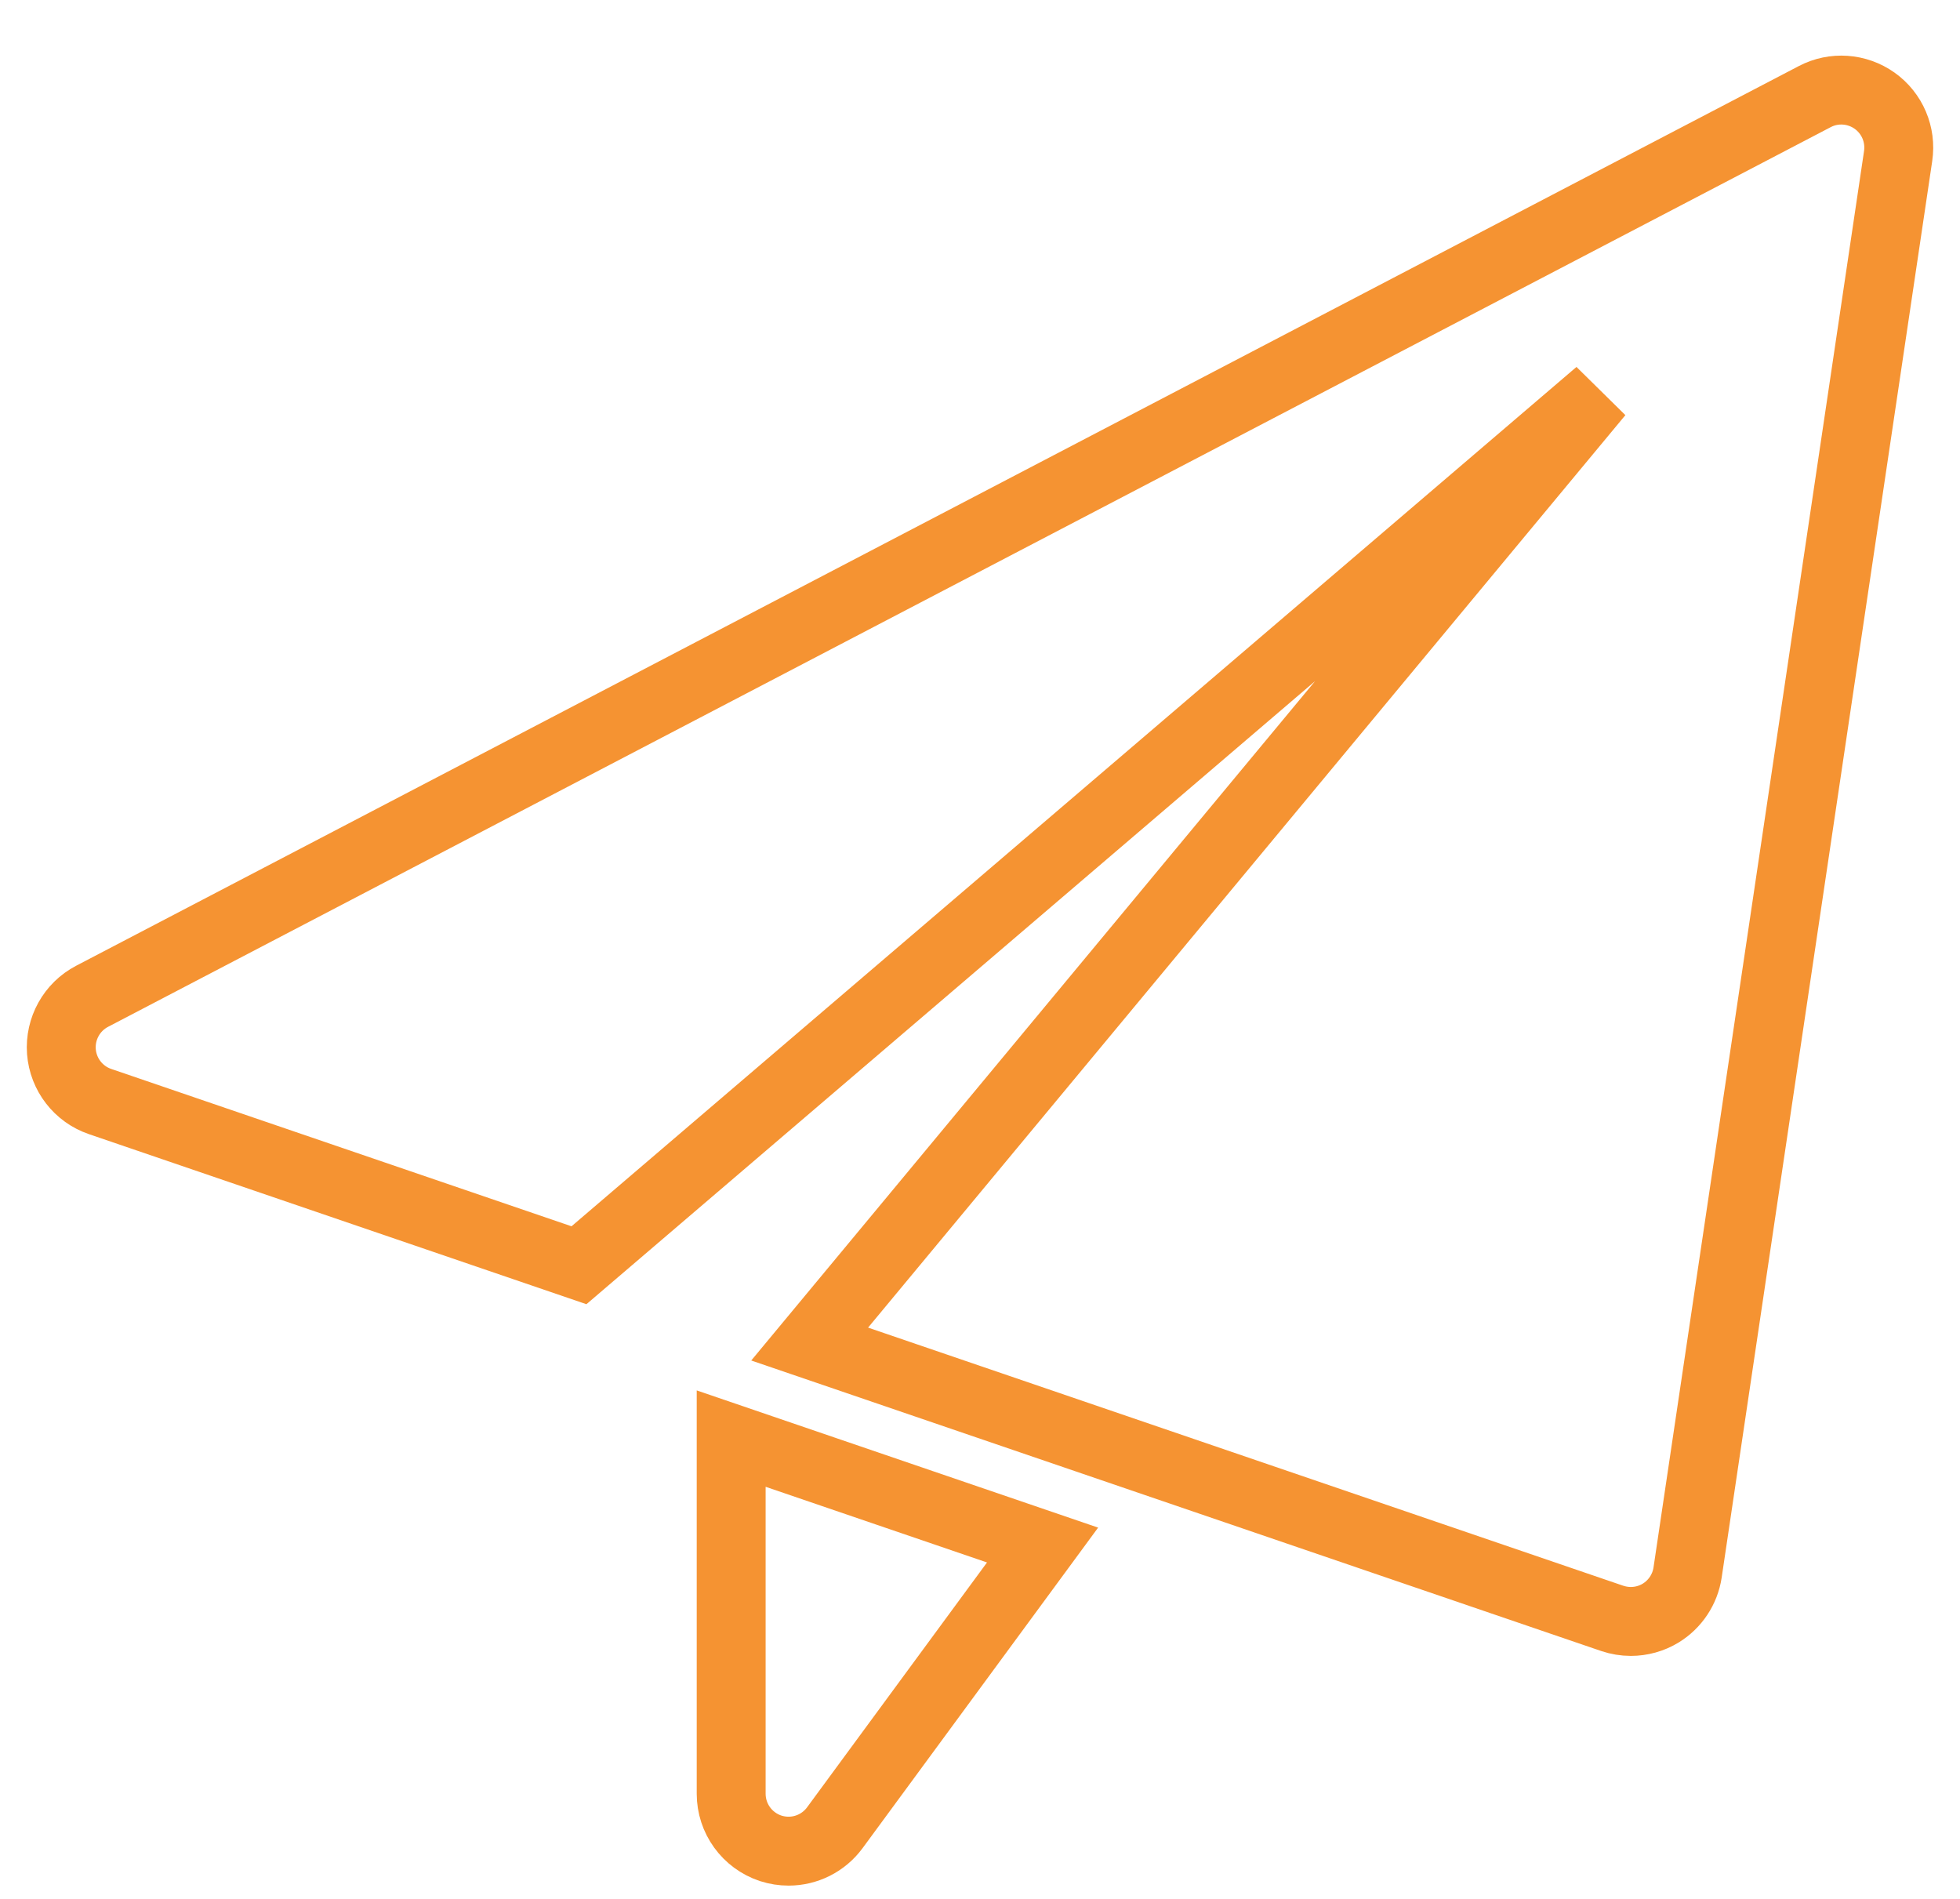 <svg xmlns="http://www.w3.org/2000/svg" xmlns:xlink="http://www.w3.org/1999/xlink" width="64" height="62" version="1.1" viewBox="0 0 64 62"><title>Group 30</title><g id="Page-1" fill="none" fill-rule="evenodd" stroke="none" stroke-width="1"><g id="orange" stroke="#F59332" stroke-width="2.25" transform="translate(-141, -1967)"><g id="paper-plane" transform="translate(143, 1969.941)"><g id="Group-30" transform="translate(-0, -0)"><path id="Path" d="M21.875,44.03 L21.875,55.625 C21.875,56.435 22.395,57.153 23.165,57.408 C23.358,57.47 23.555,57.5 23.75,57.5 C24.335,57.5 24.9,57.225 25.26,56.735 L32.043,47.505 L21.875,44.03 Z"/><path id="Path" d="M59.213,0.348 C58.638,-0.06 57.883,-0.115 57.258,0.213 L1.008,29.588 C0.343,29.935 -0.05,30.645 0.005,31.393 C0.063,32.143 0.56,32.783 1.268,33.025 L16.905,38.37 L50.208,9.895 L24.438,40.943 L50.645,49.9 C50.84,49.965 51.045,50 51.25,50 C51.59,50 51.928,49.908 52.225,49.728 C52.7,49.438 53.023,48.95 53.105,48.403 L59.98,2.153 C60.083,1.453 59.788,0.758 59.213,0.348 Z"/></g></g></g></g></svg>